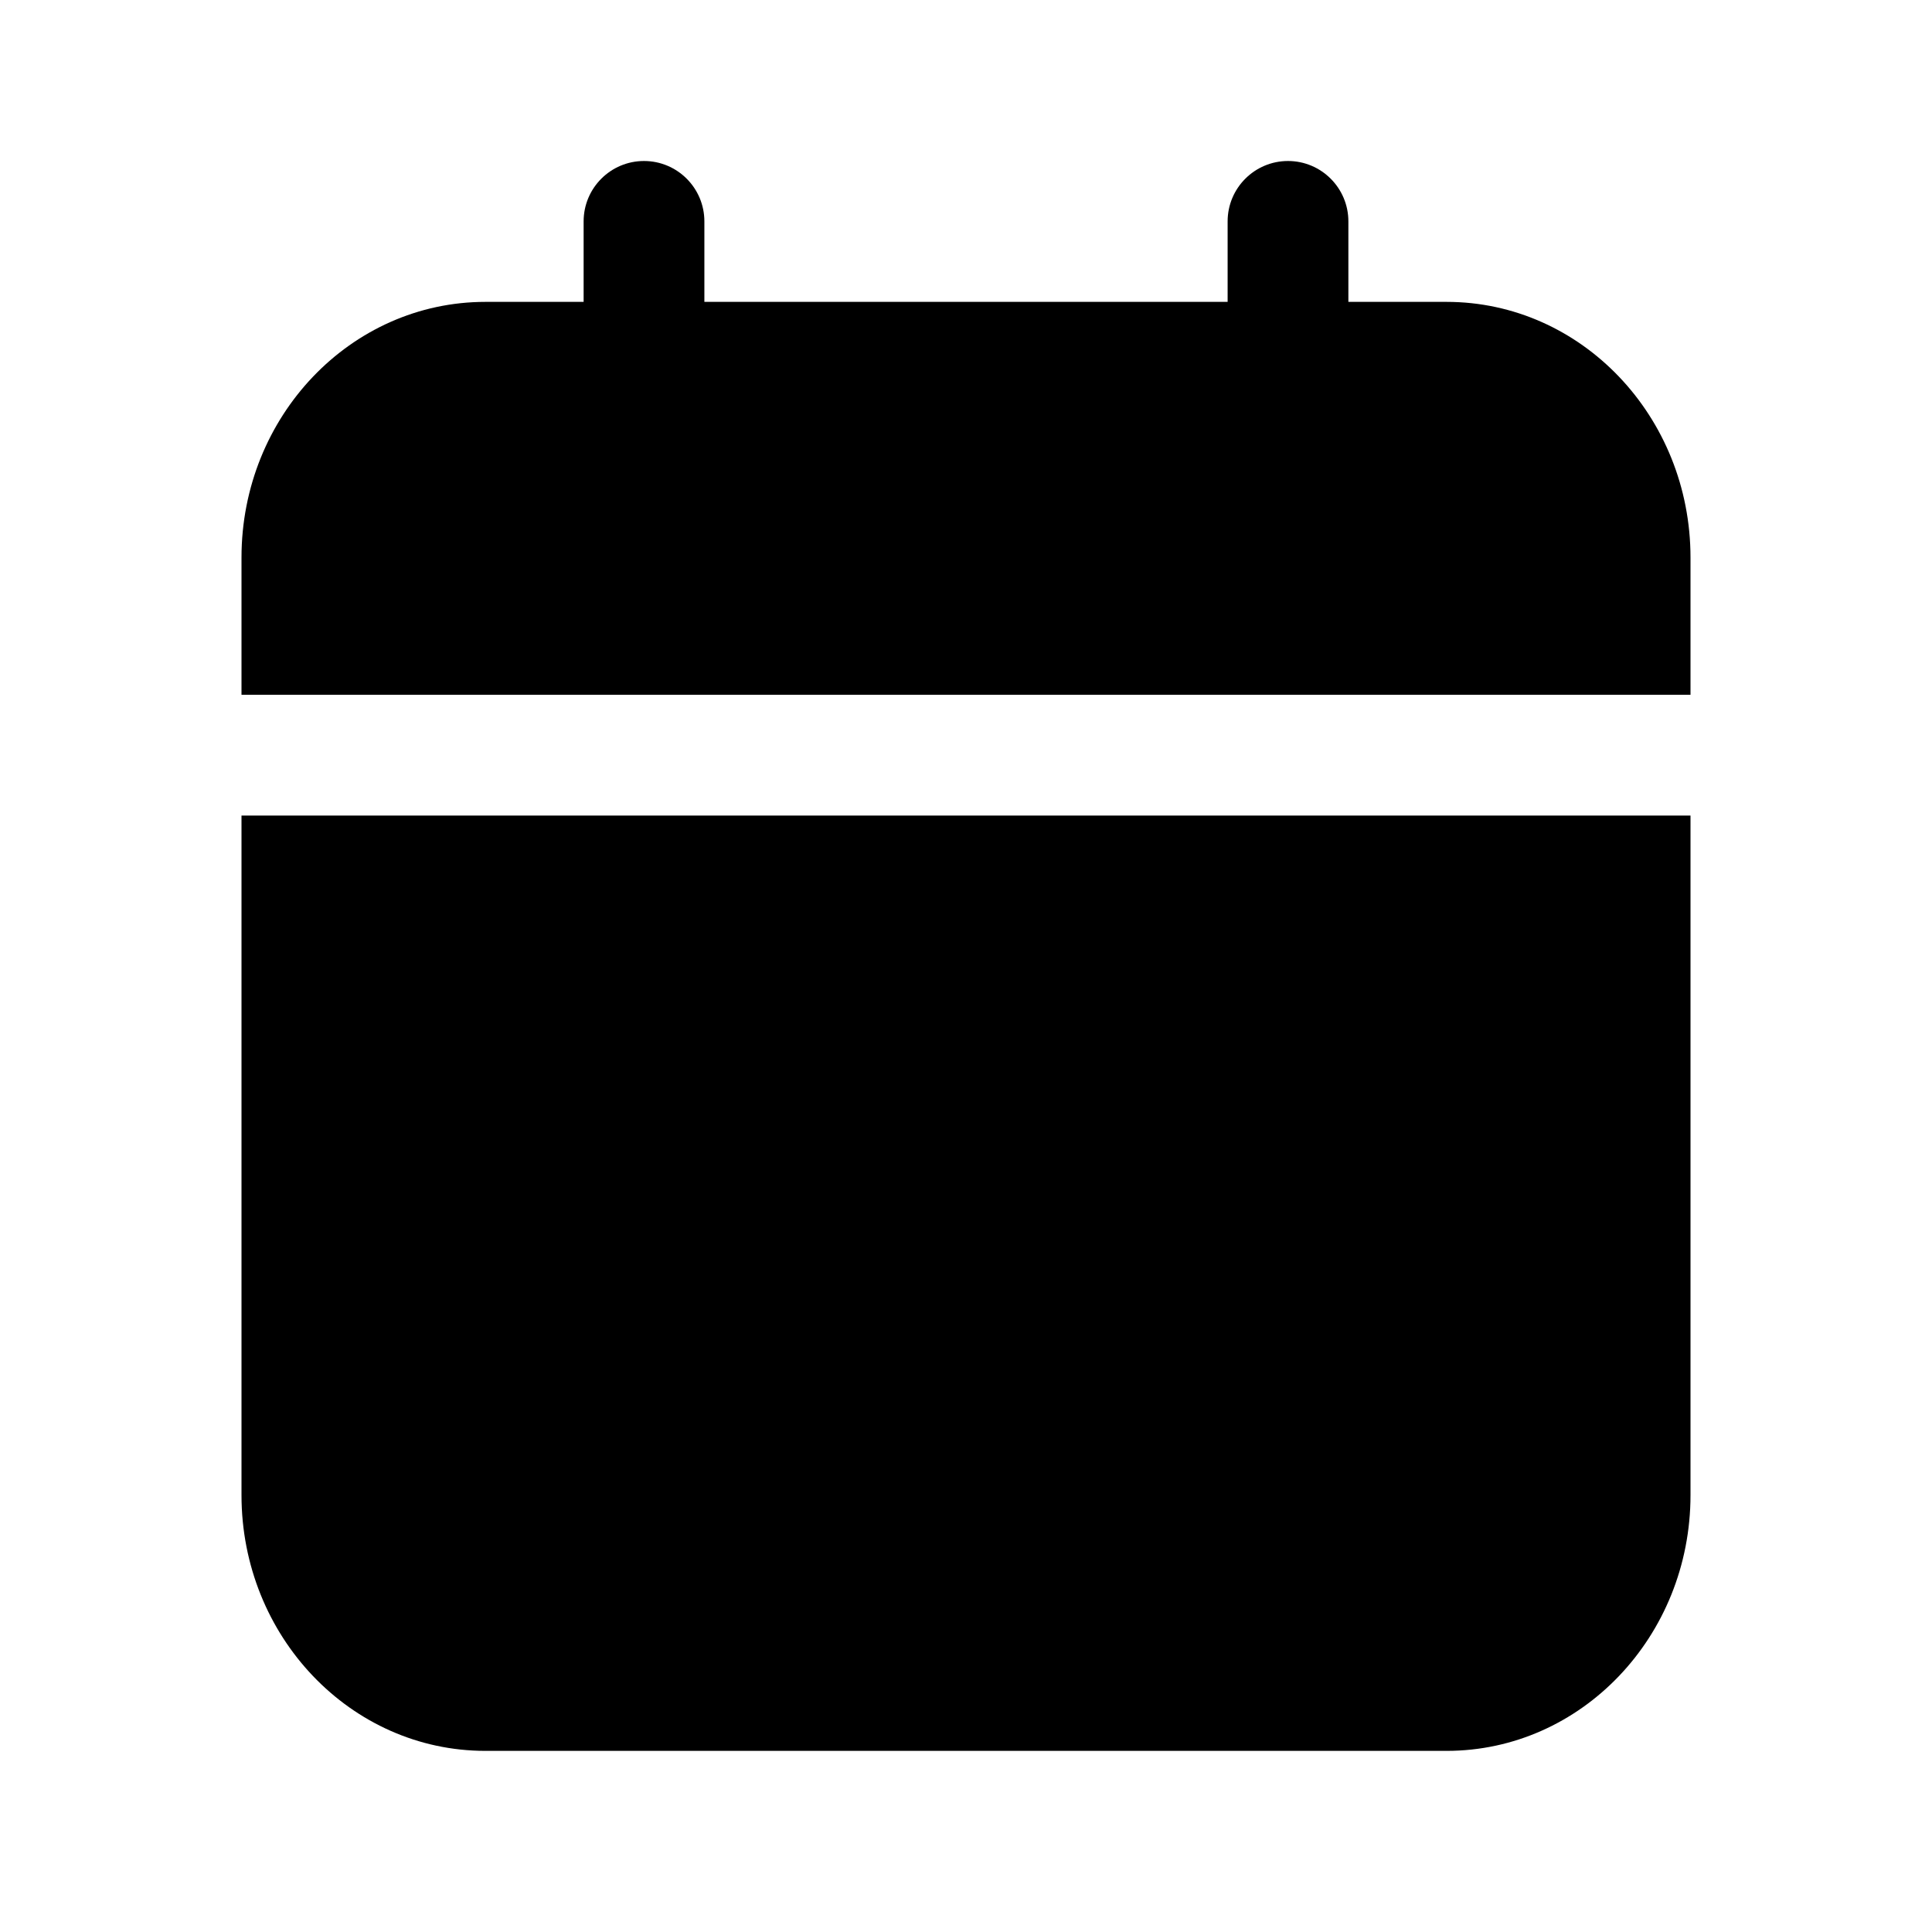 <svg width="24" height="24" viewBox="0 0 24 24" fill="none" xmlns="http://www.w3.org/2000/svg">
<path d="M8.75 2.75C8.75 2.336 8.414 2 8 2C7.586 2 7.25 2.336 7.25 2.75V3.75H6.03C4.357 3.75 3 5.172 3 6.926V8.631H21V6.926C21 5.172 19.643 3.75 17.97 3.75H16.75V2.75C16.75 2.336 16.414 2 16 2C15.586 2 15.25 2.336 15.25 2.75V3.75H8.75V2.75ZM21 10.131H3V18.573C3 20.328 4.357 21.75 6.03 21.75H17.97C19.643 21.75 21 20.328 21 18.573V10.131Z" fill="black"/>
</svg>
